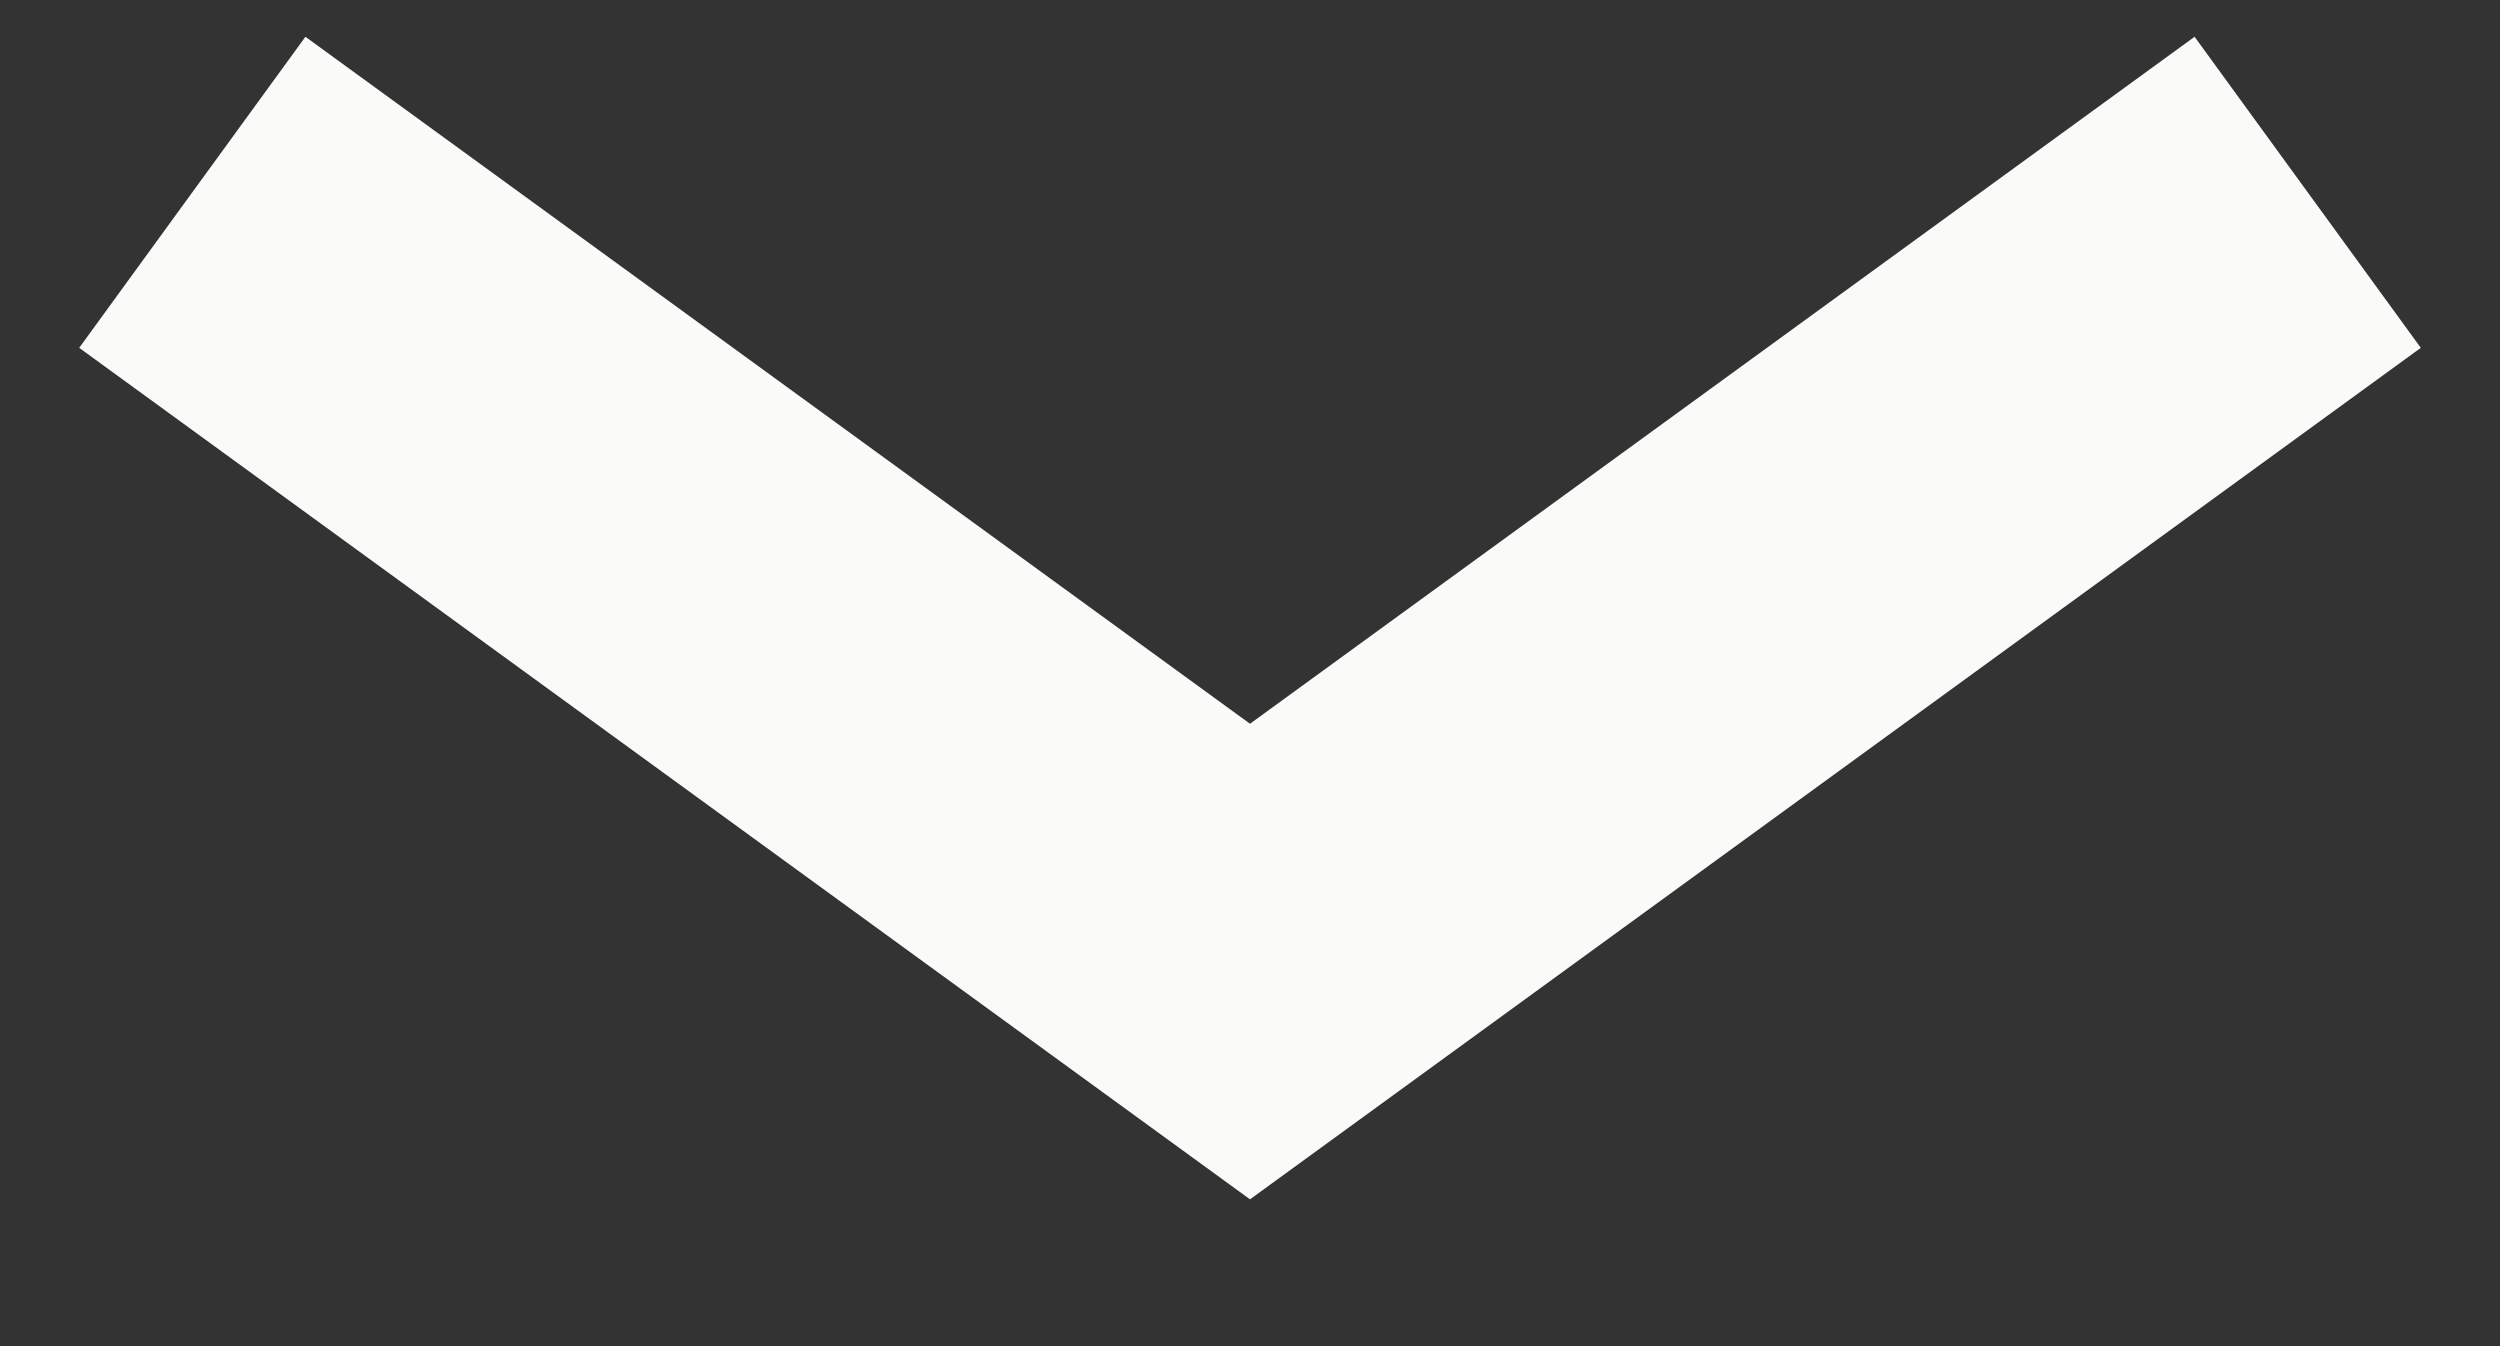 <svg xmlns="http://www.w3.org/2000/svg" width="13" height="7" viewBox="0 0 13 7"><rect x="0" y="0" width="13" height="7" fill="#333333" stroke="none"/><path fill="none" stroke="#FAFAF9" stroke-width="2" stroke-miterlimit="10" d="M1 1l5.5 4L12 1"/></svg>